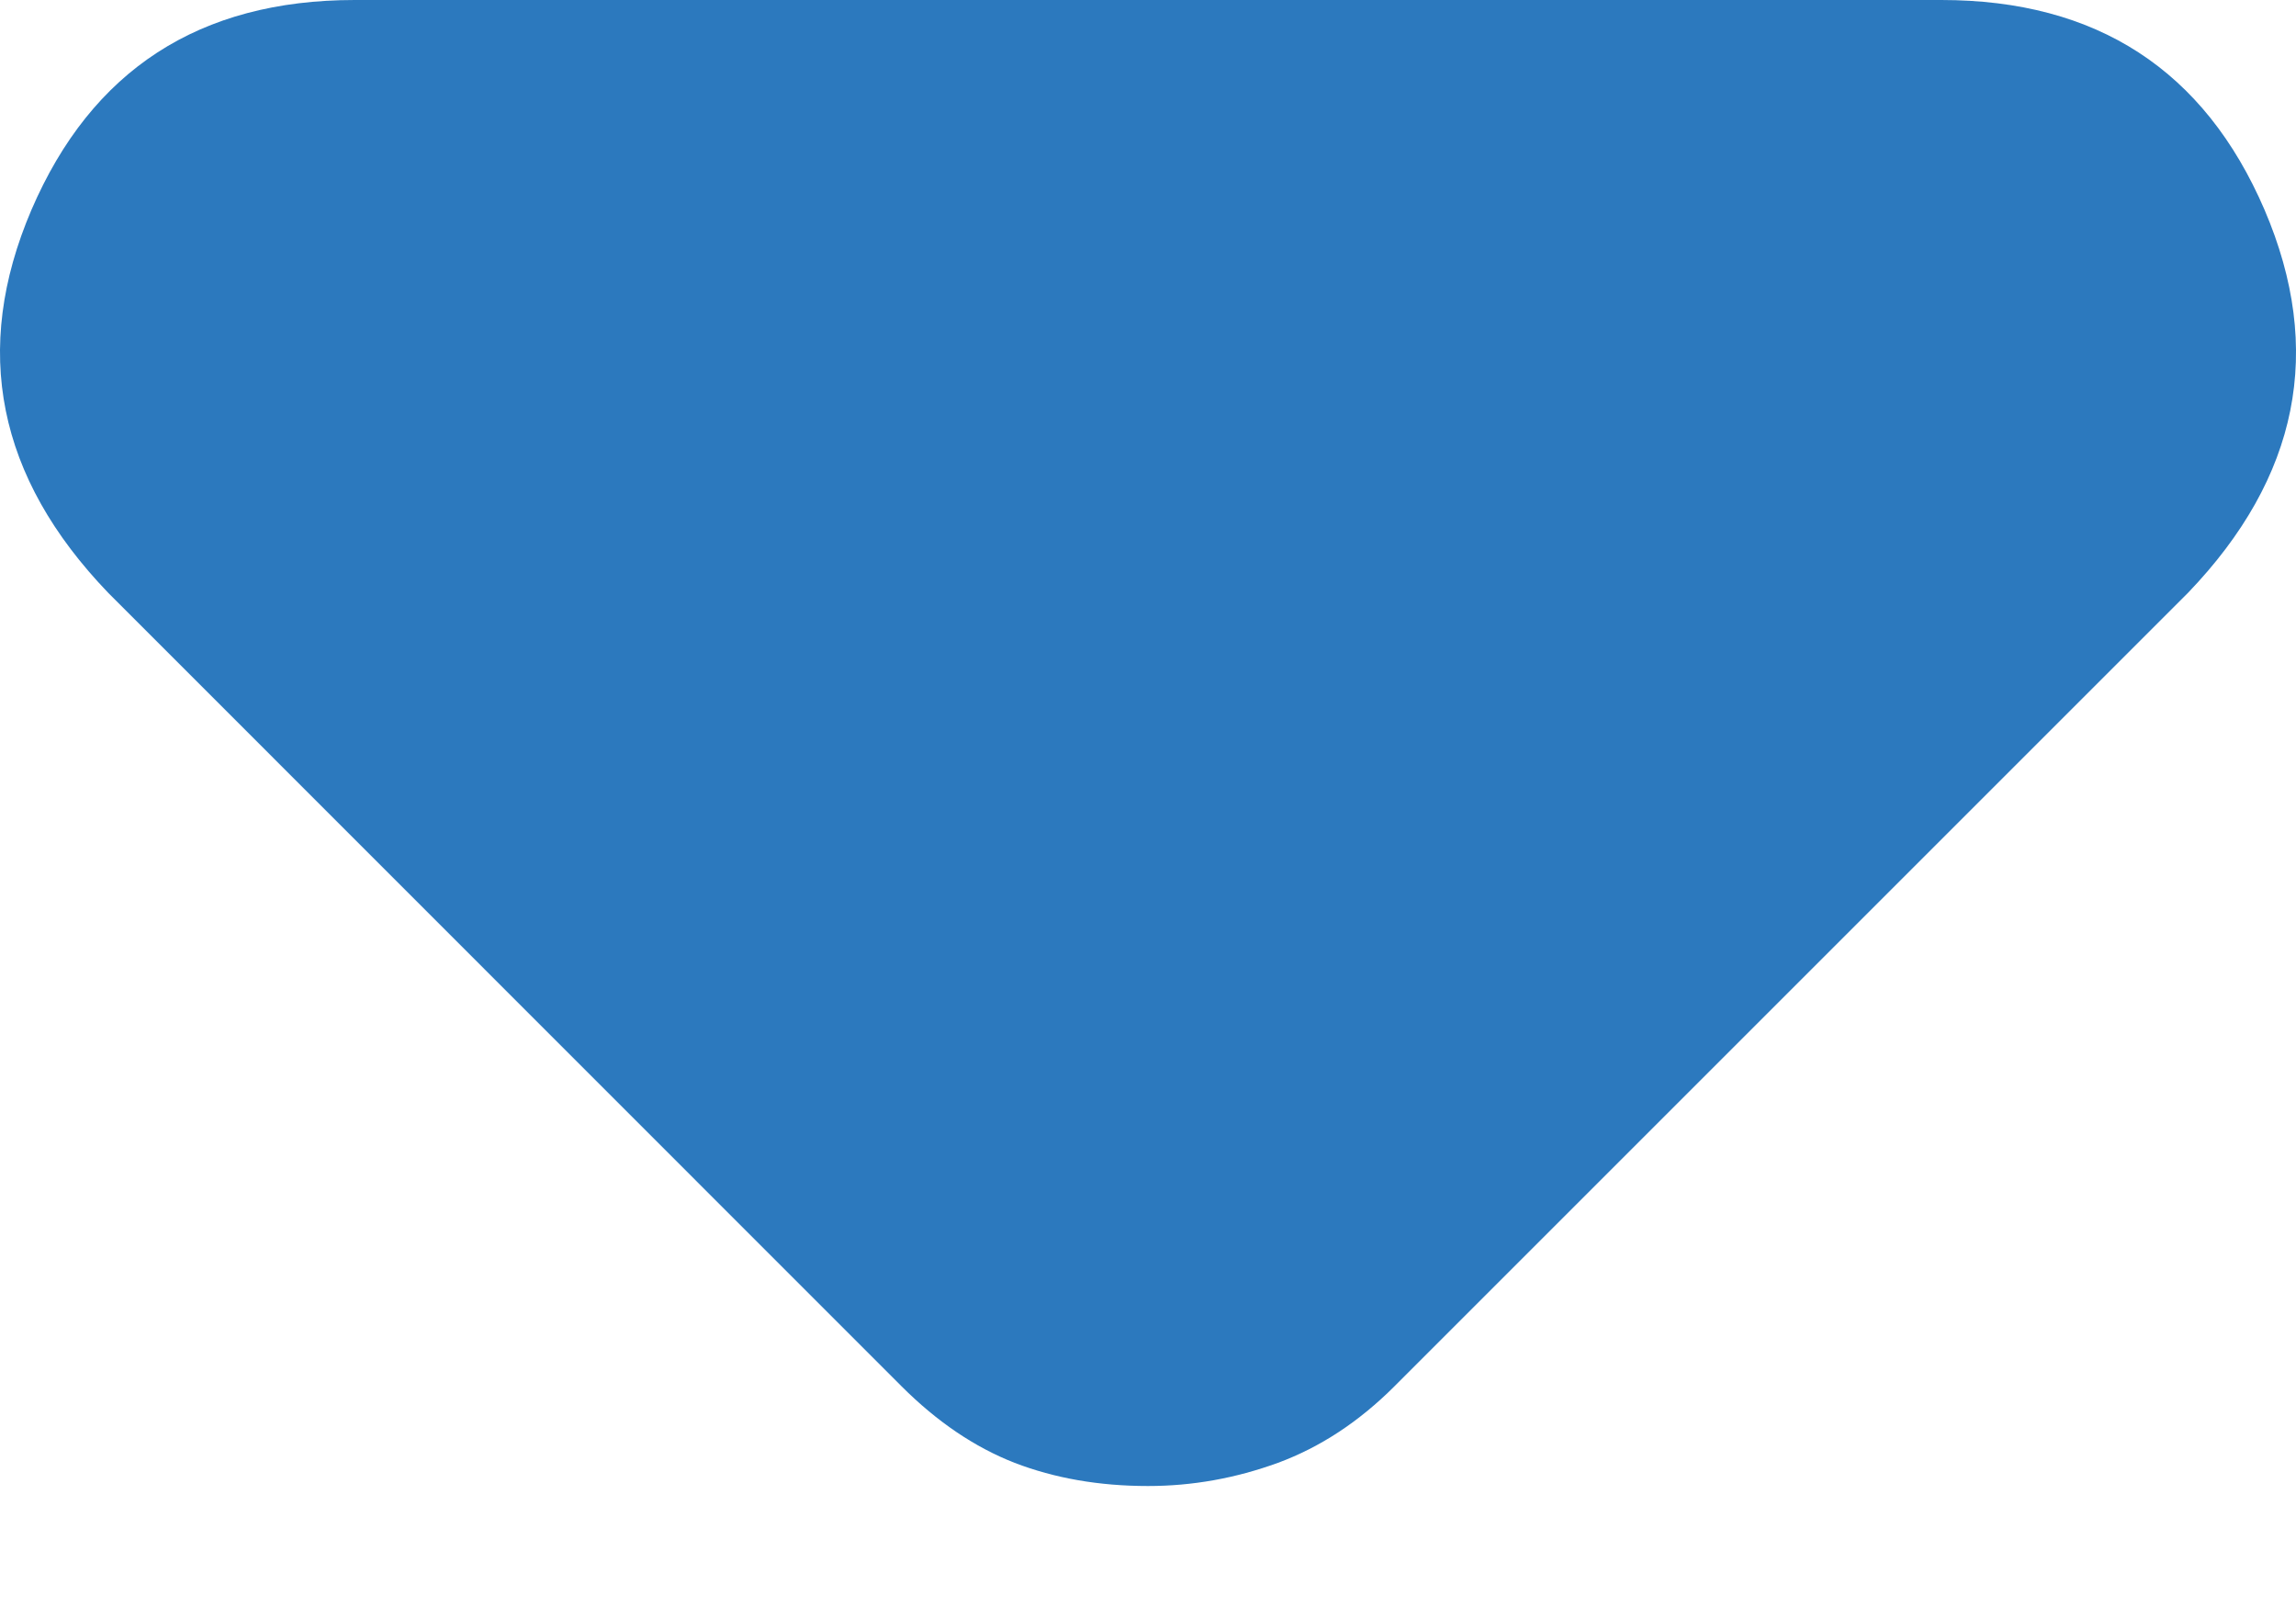 <svg width="10" height="7" viewBox="0 0 10 7" fill="none" xmlns="http://www.w3.org/2000/svg">
<path d="M3.926 6.038L0.472 2.583C-0.012 2.08 -0.124 1.524 0.137 0.914C0.399 0.305 0.868 0 1.545 0H8.455C9.132 0 9.601 0.305 9.863 0.914C10.124 1.524 10.012 2.08 9.529 2.583L6.074 6.038C5.919 6.193 5.75 6.304 5.566 6.372C5.382 6.439 5.194 6.473 5 6.473C4.787 6.473 4.593 6.439 4.419 6.372C4.245 6.304 4.081 6.193 3.926 6.038Z" fill="#2C79BE"/>
</svg>
